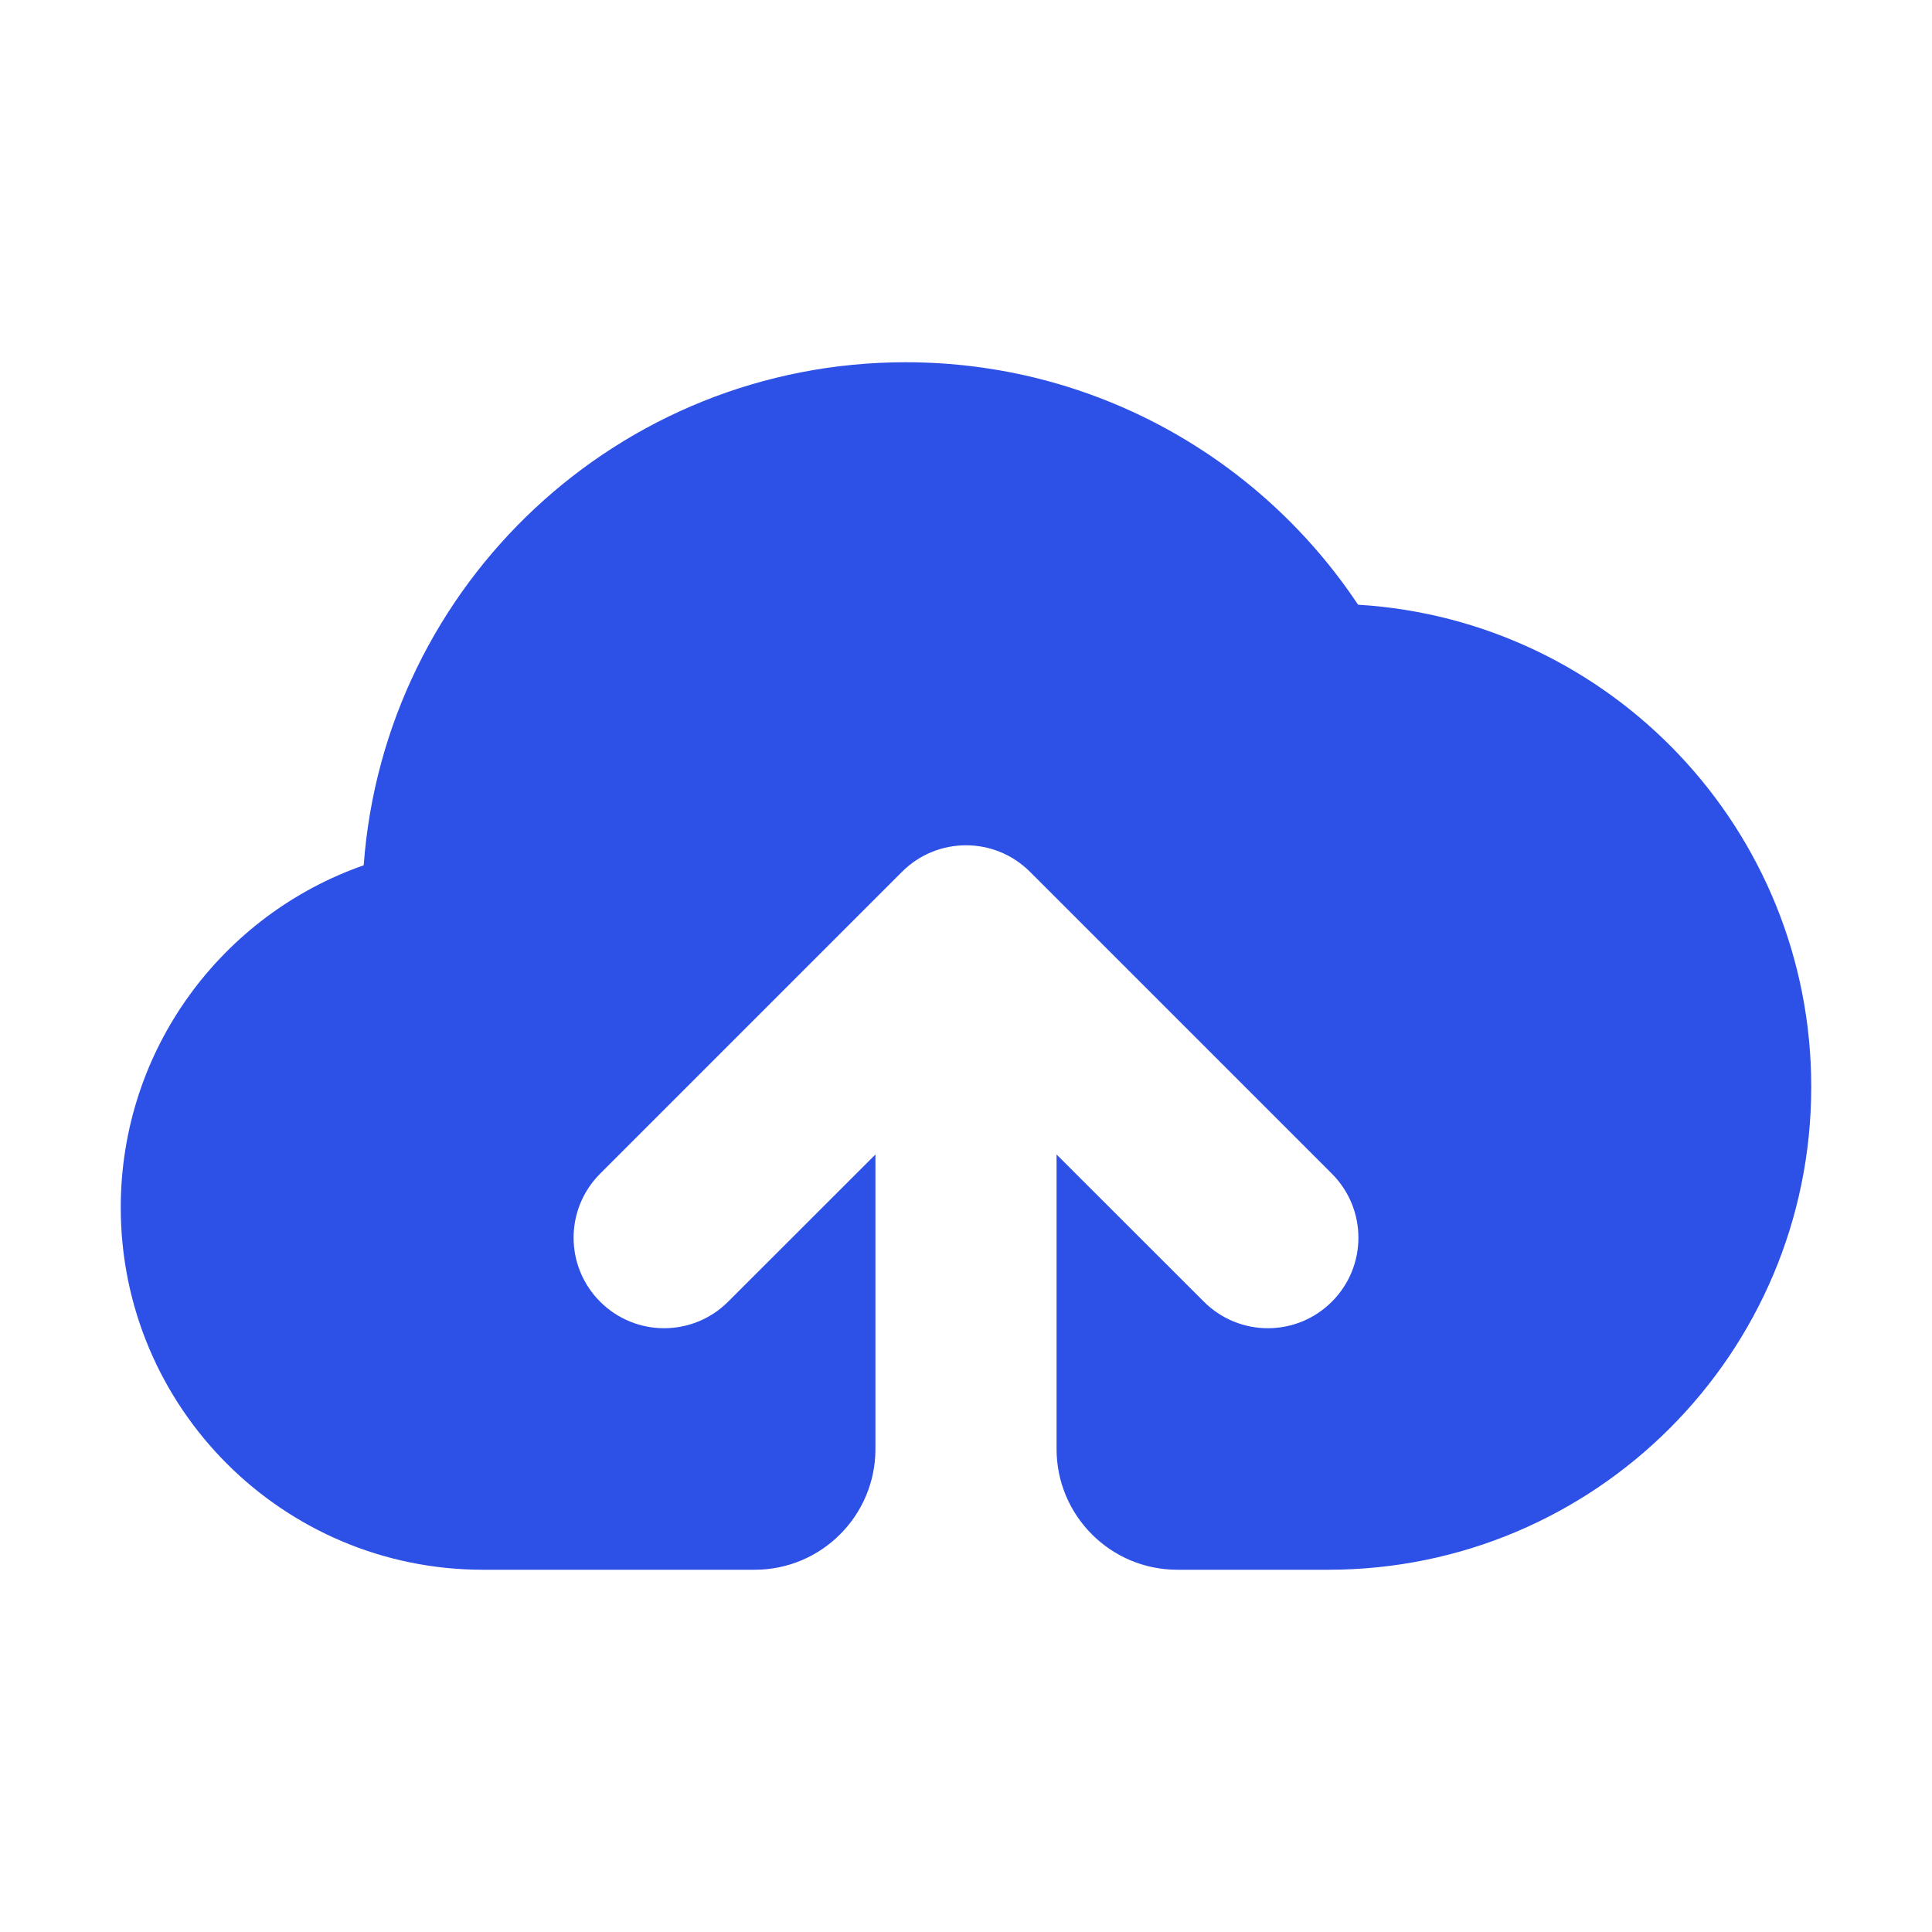 <svg width="16" height="16" viewBox="0 0 16 16" fill="none" xmlns="http://www.w3.org/2000/svg">
<path d="M8.75 12C8.75 12.552 9.198 13 9.75 13H11C13.209 13 15 11.209 15 9C15 6.874 13.341 5.135 11.247 5.008C10.441 3.797 9.063 3 7.5 3C5.127 3 3.183 4.837 3.012 7.166C1.841 7.575 1 8.689 1 10C1 11.657 2.343 13 4 13H6.25C6.802 13 7.25 12.552 7.25 12V9.561L6.03 10.78C5.737 11.073 5.263 11.073 4.97 10.78C4.677 10.487 4.677 10.013 4.97 9.72L7.47 7.22C7.763 6.927 8.237 6.927 8.53 7.22L11.03 9.72C11.323 10.013 11.323 10.487 11.03 10.78C10.737 11.073 10.263 11.073 9.97 10.78L8.75 9.561V12Z" fill="#2D50E6"/>
</svg>
